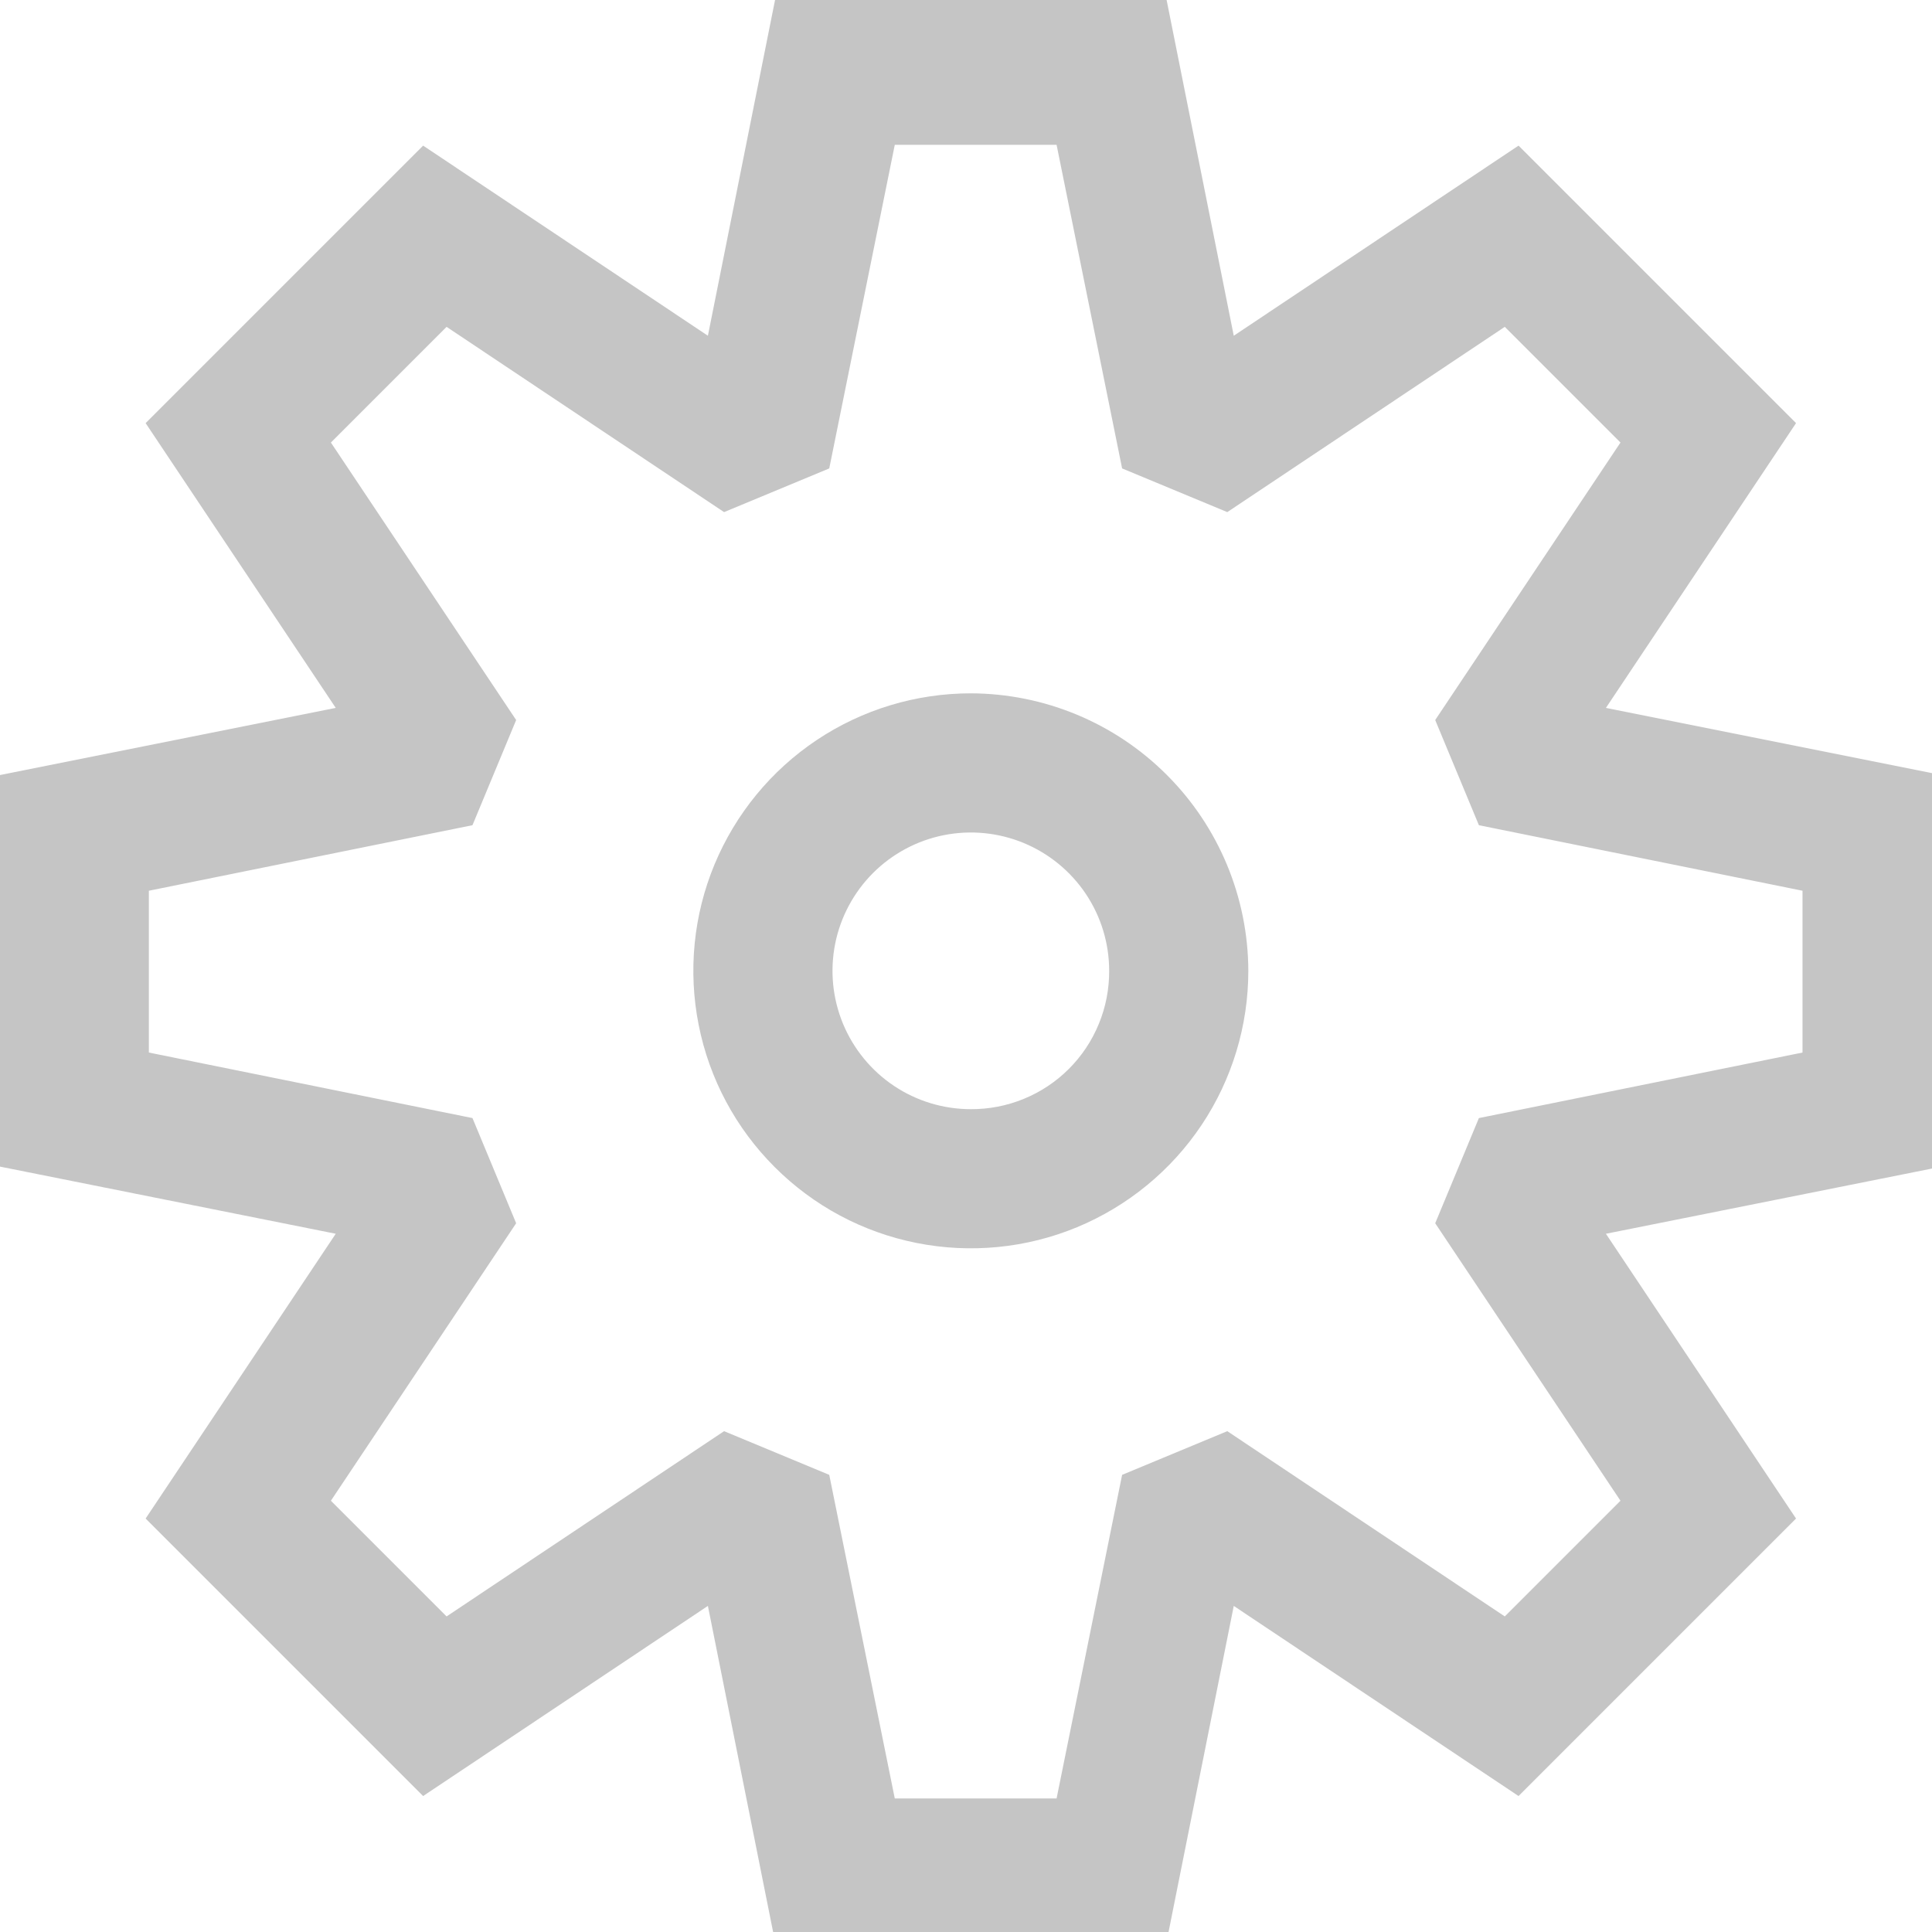 <svg width="16" height="16" viewBox="0 0 16 16" fill="none" xmlns="http://www.w3.org/2000/svg">
  <g transform="scale(0.67)">
    <path fill-rule="evenodd" clip-rule="evenodd" d="M19.85 8.75L24 9.58V14.42L19.85 15.25L22.2 18.77L18.77 22.2L15.25 19.85L14.42 24H9.58L8.75 19.85L5.23 22.2L1.8 18.77L4.15 15.25L0 14.42V9.58L4.15 8.75L1.8 5.23L5.23 1.8L8.75 4.15L9.58 0H14.42L15.25 4.15L18.77 1.8L22.2 5.23L19.85 8.75ZM18.28 13.82L22.28 13.01V11.01L18.28 10.2L17.74 8.9L20.03 5.47L18.6 4.04L15.17 6.33L13.87 5.79L13.06 1.79H11.06L10.25 5.79L8.95 6.33L5.52 4.04L4.09 5.47L6.38 8.9L5.84 10.2L1.84 11.01V13.01L5.84 13.82L6.38 15.12L4.09 18.55L5.52 19.98L8.95 17.69L10.25 18.23L11.06 22.23H13.06L13.87 18.23L15.17 17.69L18.6 19.98L20.03 18.55L17.74 15.12L18.28 13.82ZM10.094 9.148C10.658 8.771 11.322 8.57 12 8.57C12.909 8.573 13.78 8.935 14.422 9.578C15.065 10.22 15.427 11.091 15.43 12C15.43 12.678 15.229 13.342 14.852 13.906C14.475 14.47 13.939 14.909 13.313 15.169C12.686 15.429 11.996 15.496 11.331 15.364C10.665 15.232 10.054 14.905 9.575 14.425C9.095 13.946 8.768 13.335 8.636 12.669C8.504 12.004 8.571 11.314 8.831 10.687C9.091 10.061 9.53 9.525 10.094 9.148ZM11.05 13.422C11.331 13.61 11.662 13.71 12 13.71C12.225 13.711 12.448 13.668 12.656 13.582C12.864 13.497 13.053 13.371 13.212 13.212C13.371 13.053 13.497 12.864 13.582 12.656C13.668 12.448 13.711 12.225 13.71 12C13.71 11.662 13.61 11.331 13.422 11.05C13.234 10.769 12.967 10.55 12.654 10.42C12.342 10.291 11.998 10.257 11.666 10.323C11.335 10.389 11.03 10.552 10.791 10.791C10.552 11.03 10.389 11.335 10.323 11.666C10.257 11.998 10.291 12.342 10.42 12.654C10.55 12.967 10.769 13.234 11.05 13.422Z" fill="#C5C5C5"/>
  </g>
</svg>
